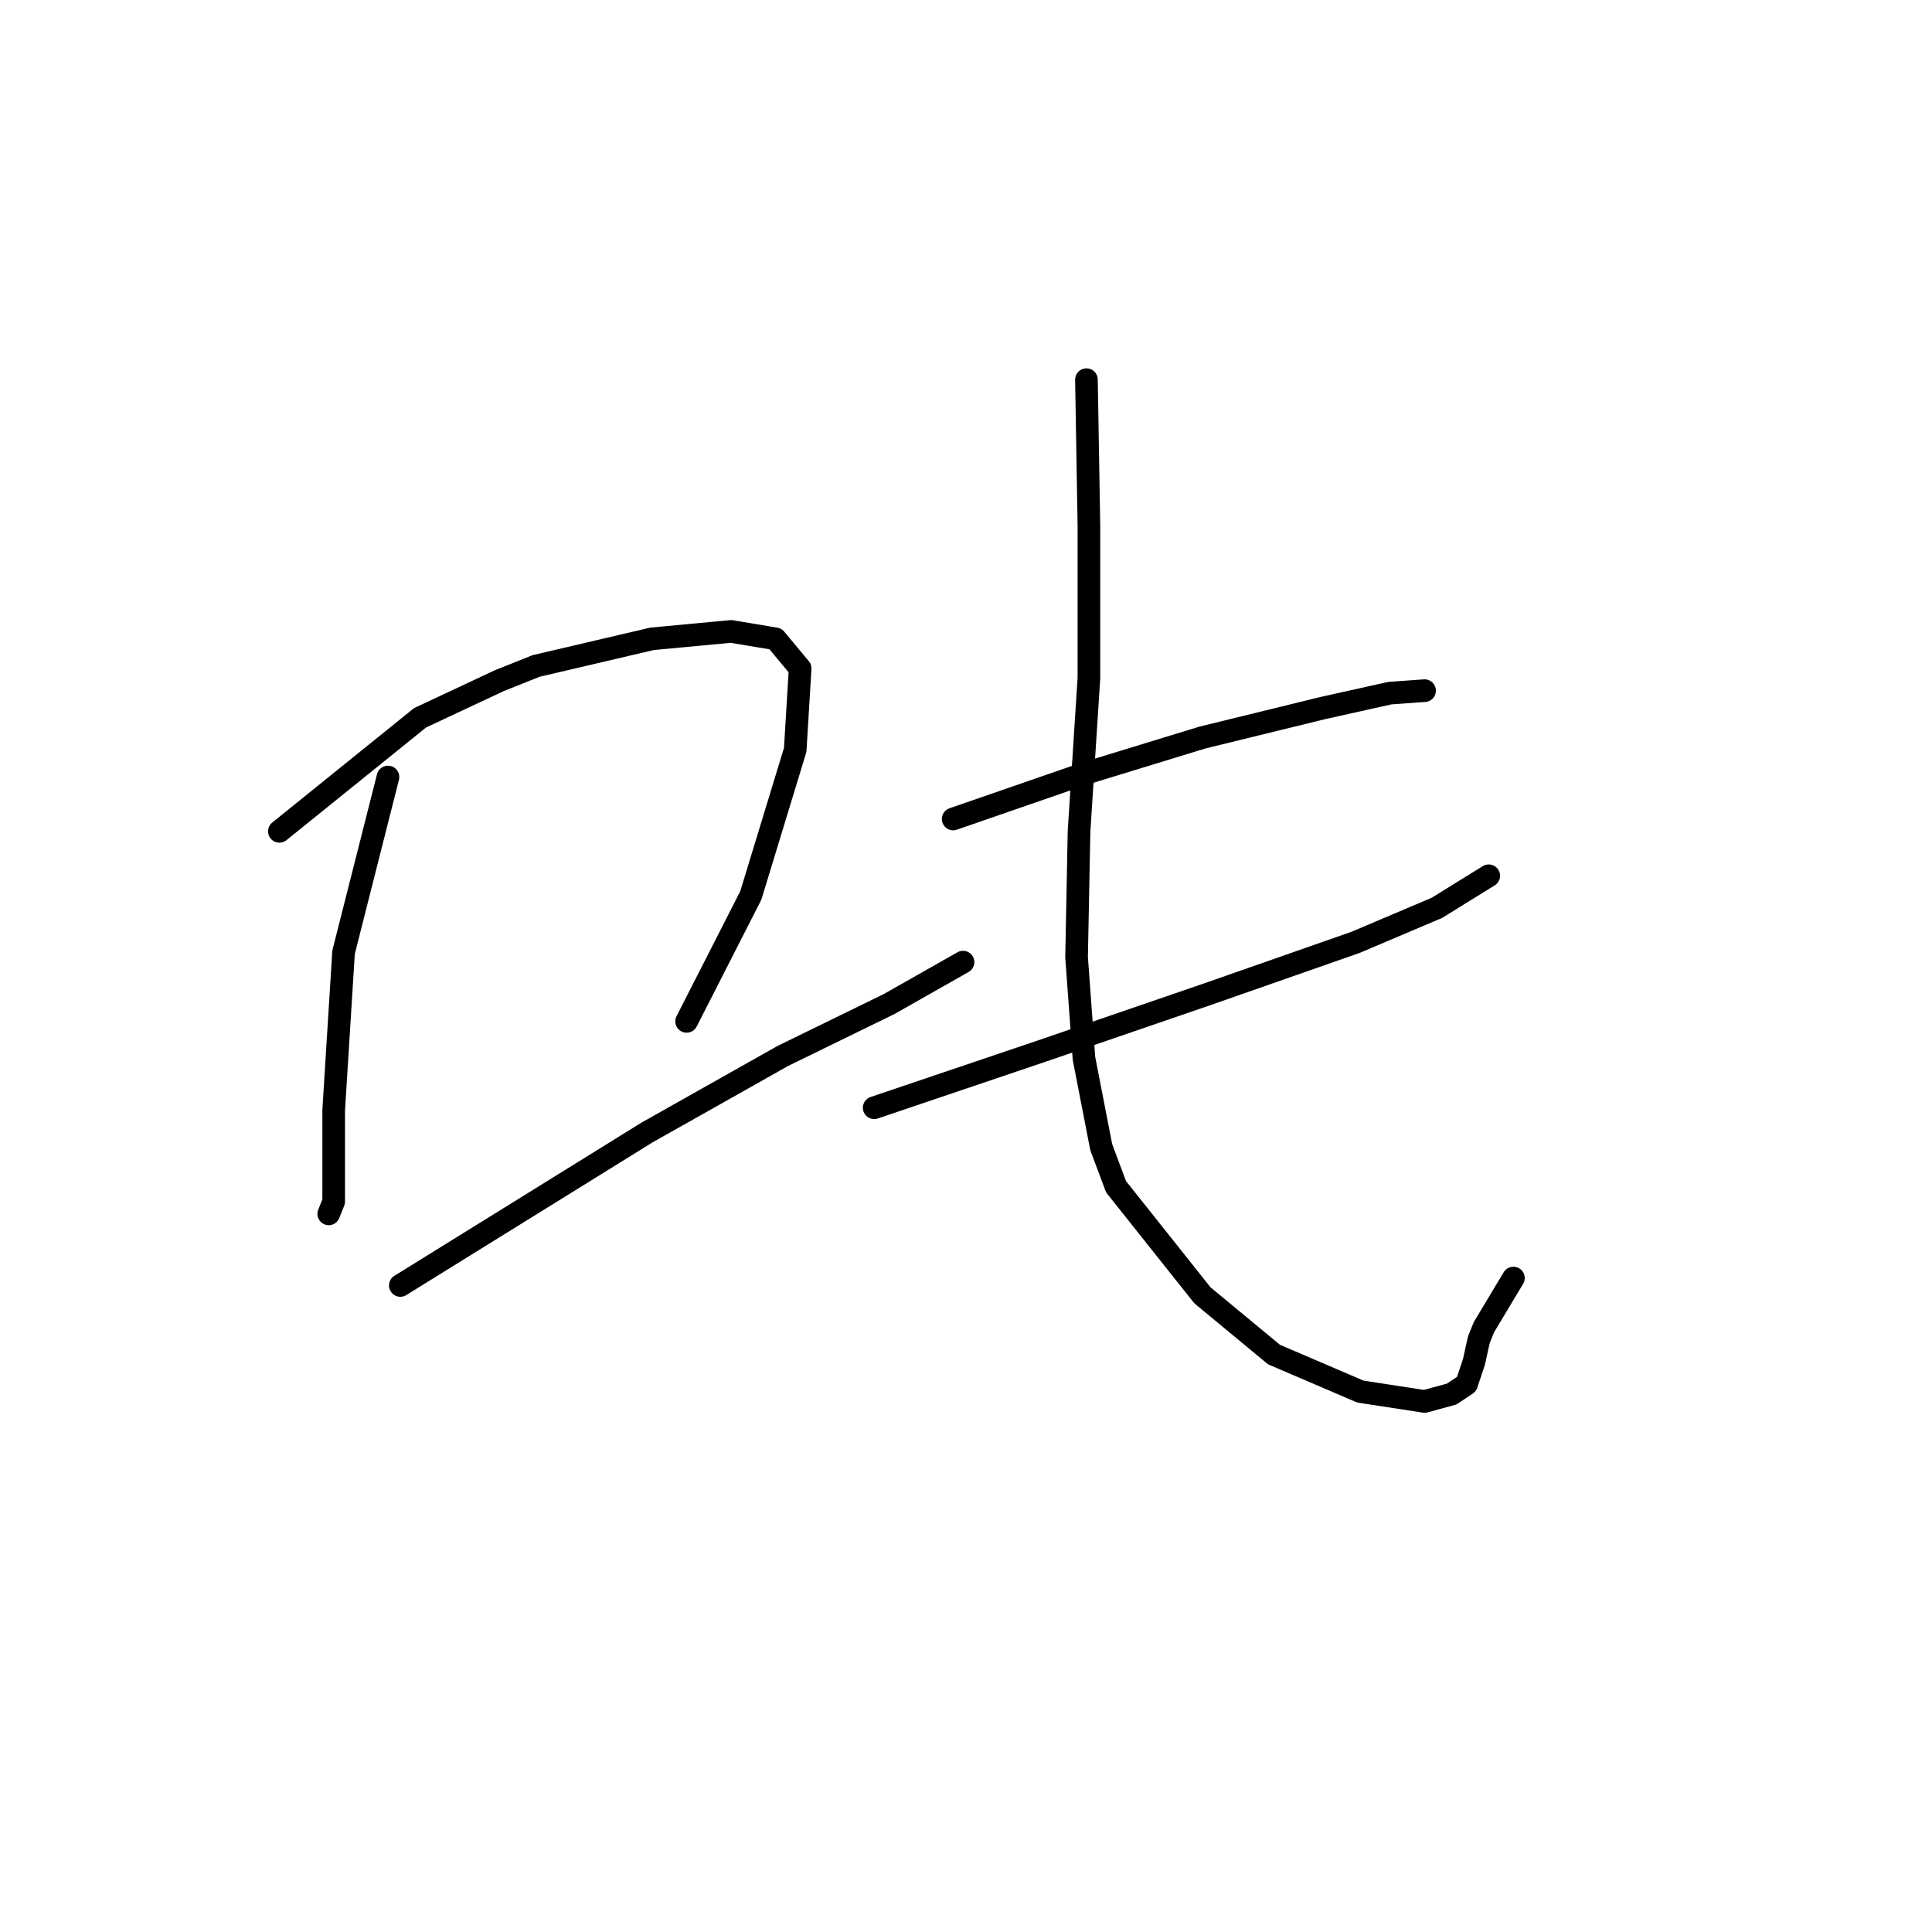 <?xml version="1.0" standalone="no"?>
    <svg width="256" height="256" xmlns="http://www.w3.org/2000/svg" version="1.1">
    <polyline stroke="black" stroke-width="3" stroke-linecap="round" fill="transparent" stroke-linejoin="round" points="51.409 102.961 45.523 126.18 44.215 147.11 44.215 153.978 44.215 159.21 43.561 160.845 43.561 160.845 " />
        <polyline stroke="black" stroke-width="3" stroke-linecap="round" fill="transparent" stroke-linejoin="round" points="37.02 110.156 55.661 95.112 66.126 90.207 71.031 88.245 86.402 84.647 96.867 83.666 102.753 84.647 106.023 88.572 105.369 99.364 99.483 118.658 90.98 135.337 90.98 135.337 " />
        <polyline stroke="black" stroke-width="3" stroke-linecap="round" fill="transparent" stroke-linejoin="round" points="53.045 170.329 85.748 150.053 103.734 139.915 117.796 133.048 127.607 127.488 127.607 127.488 " />
        <polyline stroke="black" stroke-width="3" stroke-linecap="round" fill="transparent" stroke-linejoin="round" points="126.299 108.52 143.305 102.634 159.329 97.728 175.354 93.804 184.184 91.842 188.762 91.515 188.762 91.515 " />
        <polyline stroke="black" stroke-width="3" stroke-linecap="round" fill="transparent" stroke-linejoin="round" points="115.834 146.783 138.072 139.261 159.983 131.74 179.605 124.872 190.397 120.294 197.265 116.042 197.265 116.042 " />
        <polyline stroke="black" stroke-width="3" stroke-linecap="round" fill="transparent" stroke-linejoin="round" points="143.959 50.309 144.286 69.604 144.286 89.88 142.978 110.156 142.651 126.834 143.632 140.242 145.921 152.015 147.883 157.248 159.329 171.637 168.813 179.486 180.259 184.391 188.762 185.699 192.359 184.718 194.321 183.41 195.303 180.467 195.957 177.524 196.611 175.889 200.535 169.348 200.535 169.348 " />
        </svg>